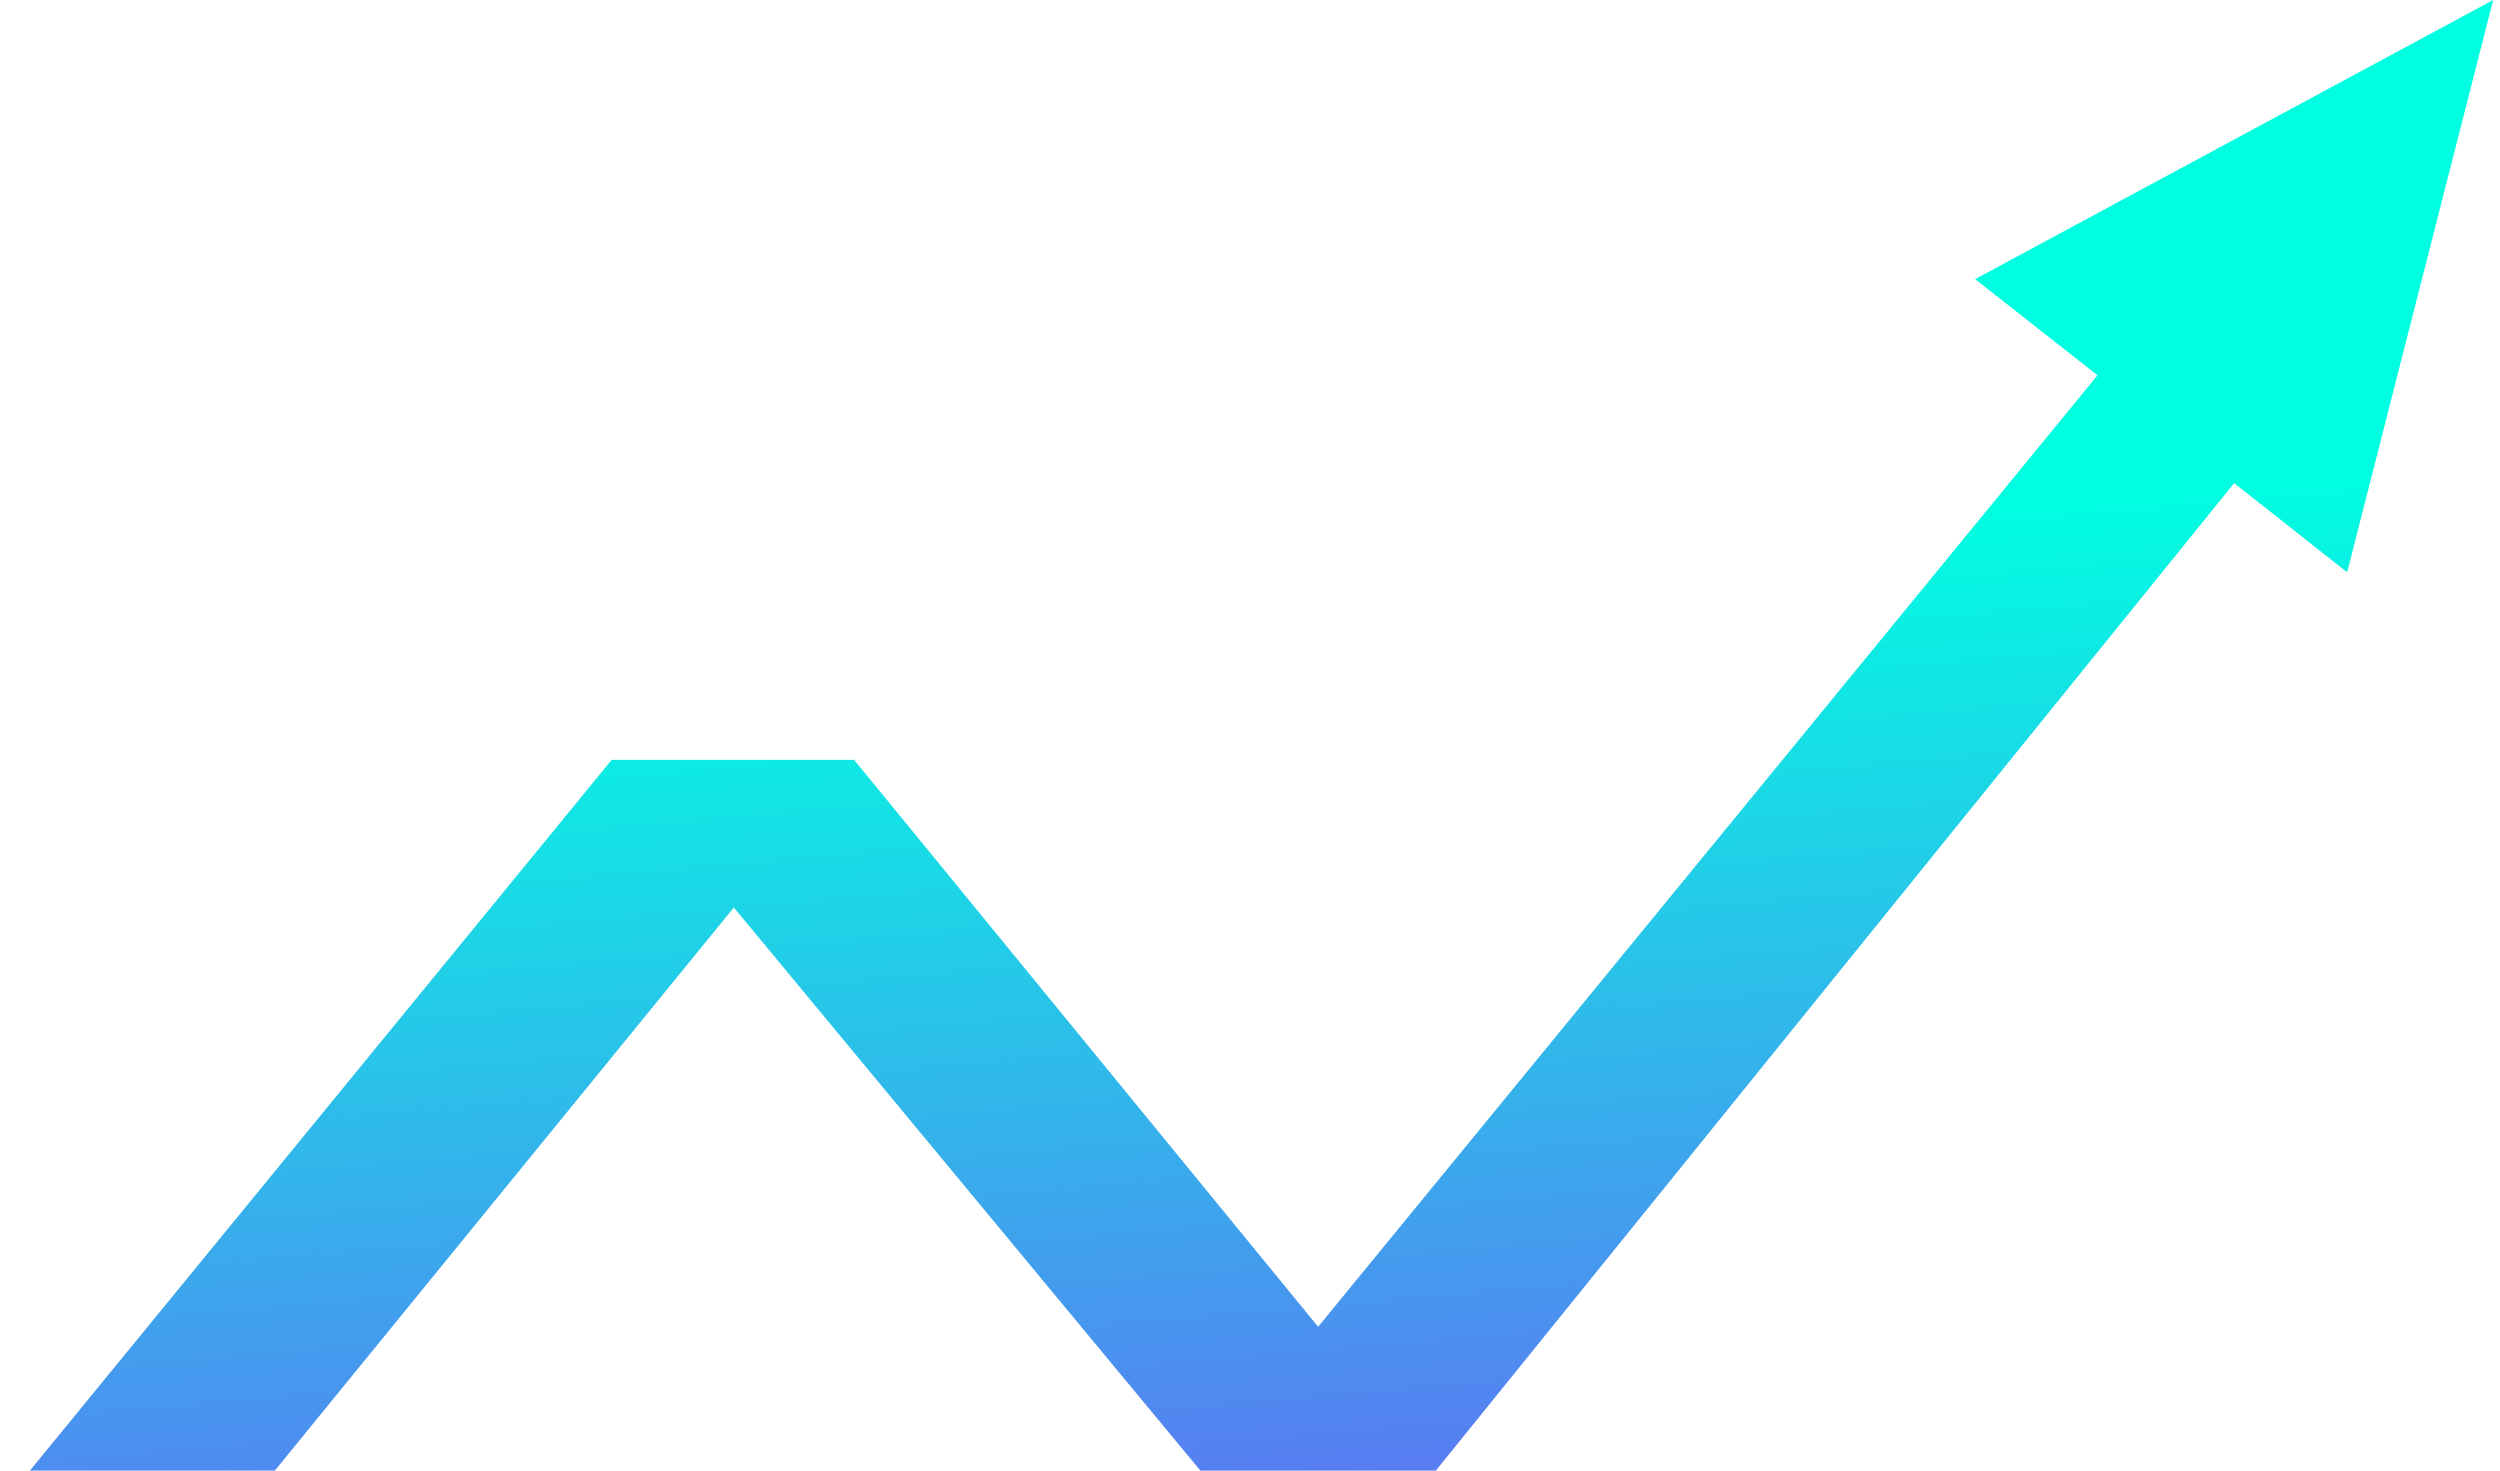 <svg width="68" height="40" viewBox="0 0 68 40" fill="none" xmlns="http://www.w3.org/2000/svg">
<path d="M53.723 7.592L57.052 10.208L35.853 36.088L23.233 20.669H16.636L0.814 40H7.476L19.96 24.684L32.65 40H39.055L60.769 13.141L63.842 15.566L67.814 0L53.723 7.592Z" fill="url(#paint0_linear_1162_177)"/>
<defs>
<linearGradient id="paint0_linear_1162_177" x1="34.363" y1="15.399" x2="37.053" y2="46.209" gradientUnits="userSpaceOnUse">
<stop stop-color="#00FFE1"/>
<stop offset="1" stop-color="#6E5DF6"/>
</linearGradient>
</defs>
</svg>
